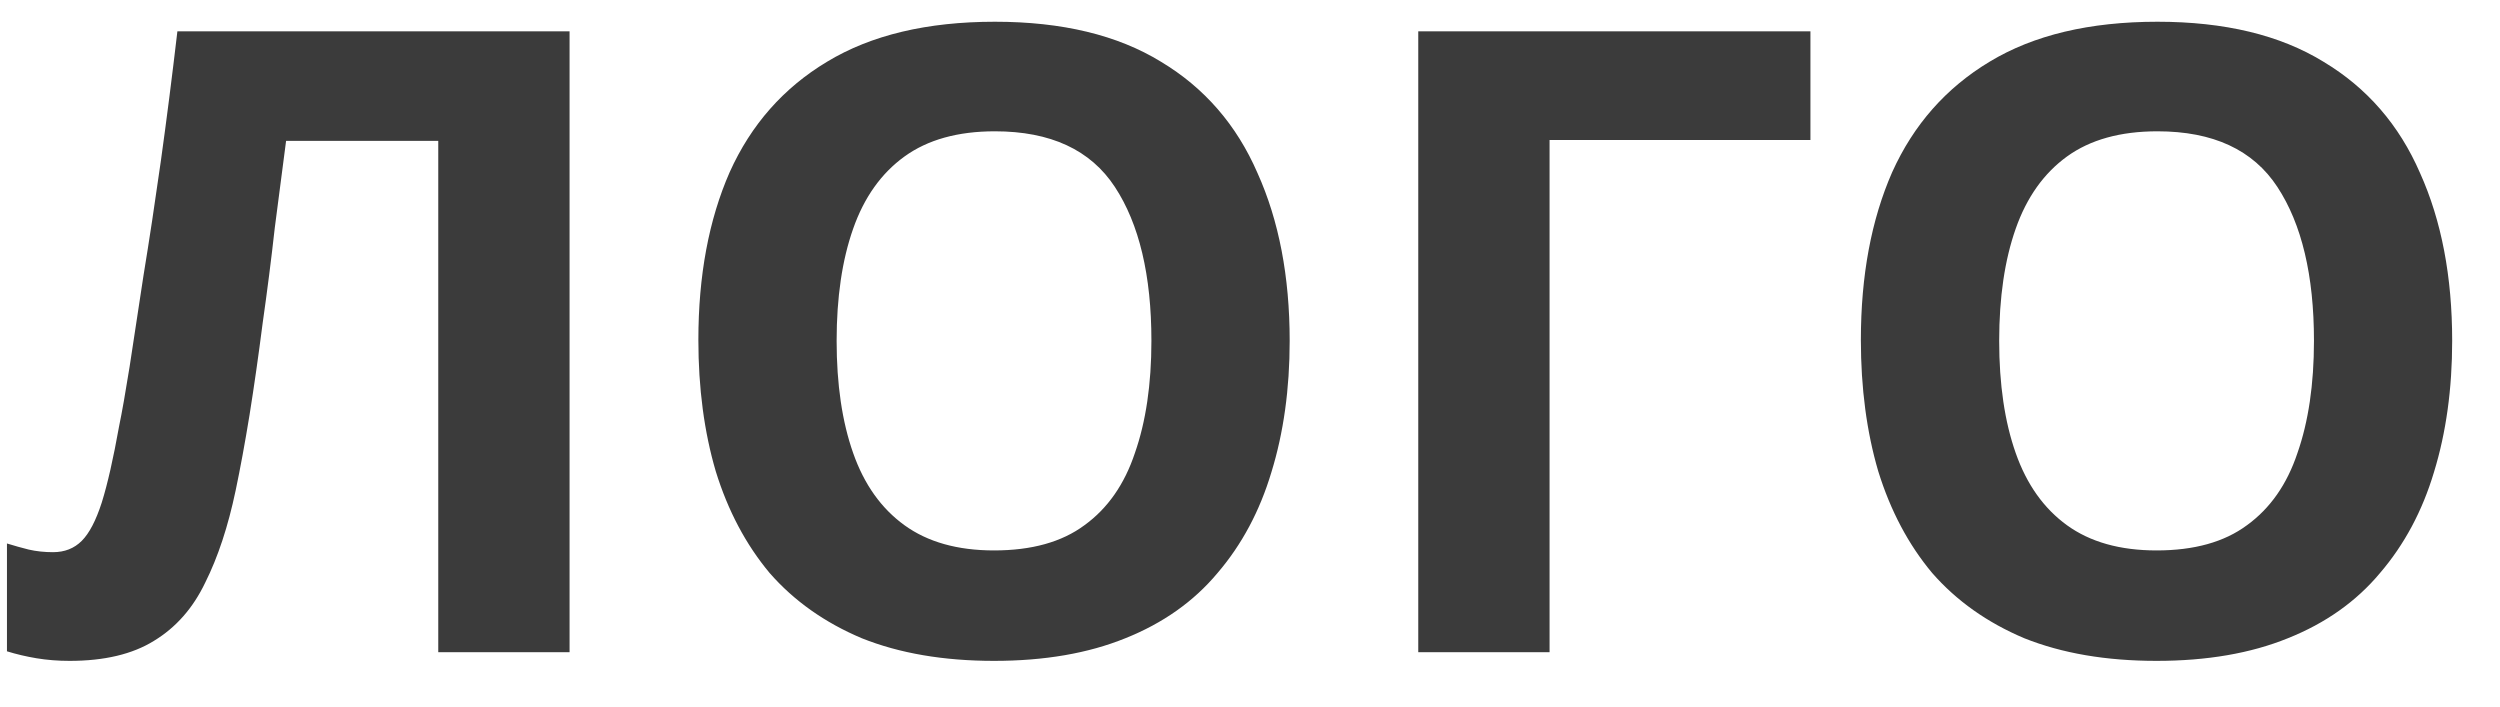 <svg width="46" height="13" viewBox="0 0 46 13" fill="none" xmlns="http://www.w3.org/2000/svg">
<path d="M10.48 12H8.064V2.592H5.264C5.2 3.083 5.131 3.616 5.056 4.192C4.992 4.768 4.917 5.355 4.832 5.952C4.757 6.539 4.677 7.099 4.592 7.632C4.507 8.155 4.421 8.619 4.336 9.024C4.197 9.685 4.011 10.251 3.776 10.72C3.552 11.189 3.237 11.547 2.832 11.792C2.437 12.037 1.92 12.16 1.28 12.16C1.067 12.16 0.864 12.144 0.672 12.112C0.48 12.08 0.299 12.037 0.128 11.984V10C0.267 10.043 0.4 10.08 0.528 10.112C0.667 10.144 0.816 10.16 0.976 10.16C1.189 10.16 1.365 10.091 1.504 9.952C1.643 9.813 1.765 9.579 1.872 9.248C1.979 8.907 2.085 8.437 2.192 7.84C2.245 7.584 2.309 7.221 2.384 6.752C2.459 6.272 2.544 5.712 2.64 5.072C2.747 4.421 2.853 3.717 2.96 2.96C3.067 2.192 3.168 1.397 3.264 0.576H10.48V12ZM23.73 6.272C23.73 7.157 23.618 7.963 23.394 8.688C23.18 9.403 22.85 10.021 22.402 10.544C21.965 11.067 21.399 11.467 20.706 11.744C20.023 12.021 19.218 12.16 18.29 12.16C17.362 12.16 16.551 12.021 15.858 11.744C15.175 11.456 14.61 11.056 14.162 10.544C13.725 10.021 13.394 9.397 13.17 8.672C12.957 7.947 12.85 7.141 12.85 6.256C12.85 5.072 13.042 4.043 13.426 3.168C13.82 2.293 14.418 1.616 15.218 1.136C16.029 0.645 17.058 0.4 18.306 0.4C19.543 0.4 20.562 0.645 21.362 1.136C22.162 1.616 22.754 2.299 23.138 3.184C23.532 4.059 23.73 5.088 23.73 6.272ZM15.394 6.272C15.394 7.072 15.495 7.76 15.698 8.336C15.9 8.912 16.215 9.355 16.642 9.664C17.069 9.973 17.618 10.128 18.29 10.128C18.983 10.128 19.538 9.973 19.954 9.664C20.381 9.355 20.69 8.912 20.882 8.336C21.084 7.76 21.186 7.072 21.186 6.272C21.186 5.067 20.962 4.123 20.514 3.44C20.066 2.757 19.33 2.416 18.306 2.416C17.623 2.416 17.069 2.571 16.642 2.88C16.215 3.189 15.9 3.632 15.698 4.208C15.495 4.784 15.394 5.472 15.394 6.272ZM33.312 0.576V2.576H28.512V12H26.096V0.576H33.312ZM45.12 6.272C45.12 7.157 45.008 7.963 44.785 8.688C44.571 9.403 44.24 10.021 43.792 10.544C43.355 11.067 42.79 11.467 42.096 11.744C41.414 12.021 40.608 12.16 39.681 12.16C38.752 12.16 37.942 12.021 37.248 11.744C36.566 11.456 36.001 11.056 35.553 10.544C35.115 10.021 34.785 9.397 34.56 8.672C34.347 7.947 34.24 7.141 34.24 6.256C34.24 5.072 34.432 4.043 34.816 3.168C35.211 2.293 35.809 1.616 36.608 1.136C37.419 0.645 38.449 0.4 39.697 0.4C40.934 0.4 41.953 0.645 42.752 1.136C43.553 1.616 44.145 2.299 44.529 3.184C44.923 4.059 45.12 5.088 45.12 6.272ZM36.785 6.272C36.785 7.072 36.886 7.76 37.089 8.336C37.291 8.912 37.606 9.355 38.032 9.664C38.459 9.973 39.008 10.128 39.681 10.128C40.374 10.128 40.928 9.973 41.344 9.664C41.771 9.355 42.081 8.912 42.273 8.336C42.475 7.76 42.577 7.072 42.577 6.272C42.577 5.067 42.352 4.123 41.904 3.44C41.456 2.757 40.721 2.416 39.697 2.416C39.014 2.416 38.459 2.571 38.032 2.88C37.606 3.189 37.291 3.632 37.089 4.208C36.886 4.784 36.785 5.472 36.785 6.272Z" fill="#3B3B3B"/>
</svg>

